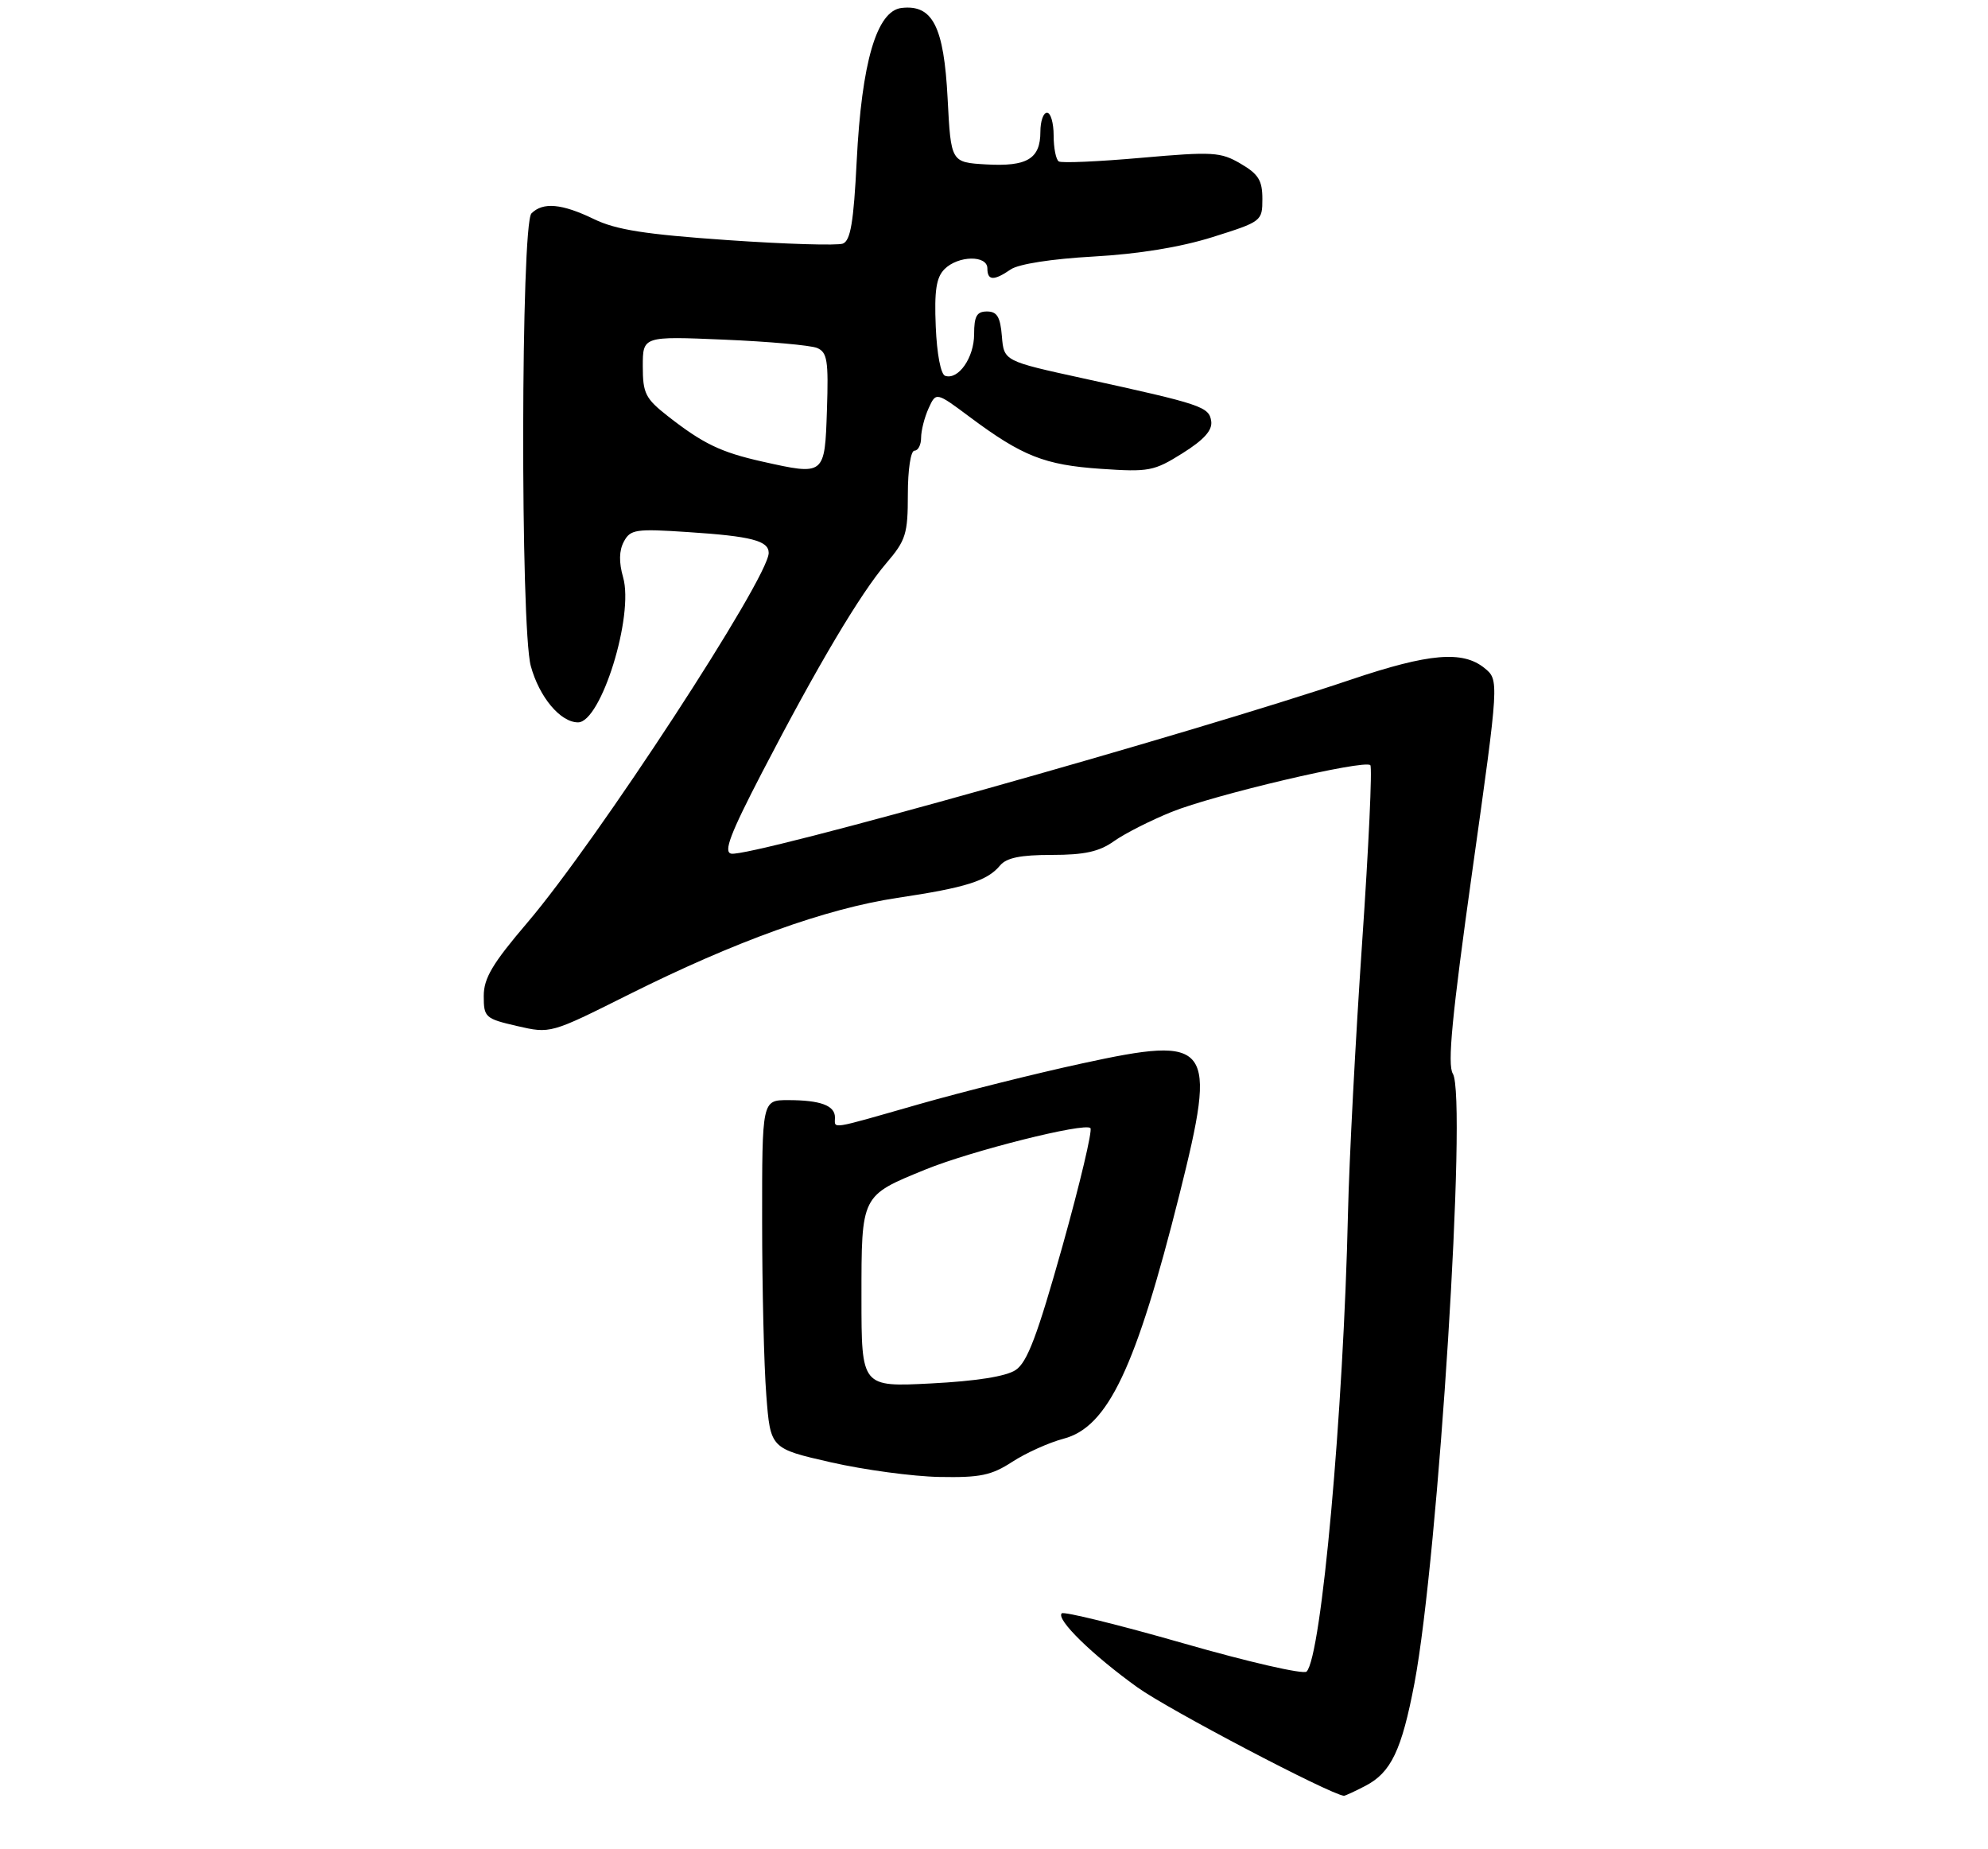 <?xml version="1.0" encoding="UTF-8" standalone="no"?>
<!DOCTYPE svg PUBLIC "-//W3C//DTD SVG 1.1//EN" "http://www.w3.org/Graphics/SVG/1.1/DTD/svg11.dtd" >
<svg xmlns="http://www.w3.org/2000/svg" xmlns:xlink="http://www.w3.org/1999/xlink" version="1.1" viewBox="0 0 300 279">
 <g >
 <path fill="currentColor"
d=" M 206.03 269.48 C 209.91 267.48 211.52 264.11 213.45 253.98 C 217.06 234.90 221.43 165.52 219.24 162.01 C 218.40 160.67 219.11 153.30 222.18 131.42 C 226.23 102.61 226.23 102.61 224.01 100.80 C 220.72 98.14 215.65 98.58 203.95 102.52 C 179.60 110.74 113.19 129.39 110.35 128.81 C 109.15 128.57 110.17 125.87 115.03 116.50 C 123.37 100.44 129.81 89.59 133.75 84.98 C 136.70 81.53 137.00 80.58 137.00 74.59 C 137.00 70.86 137.43 68.00 138.00 68.00 C 138.55 68.00 139.00 67.12 139.00 66.05 C 139.00 64.97 139.51 62.98 140.13 61.61 C 141.26 59.13 141.26 59.13 146.38 62.95 C 154.27 68.83 157.64 70.16 166.08 70.74 C 173.38 71.24 174.13 71.10 178.45 68.39 C 181.70 66.35 182.97 64.93 182.78 63.56 C 182.46 61.37 181.38 61.01 163.50 57.10 C 151.50 54.48 151.50 54.48 151.19 50.74 C 150.95 47.81 150.46 47.00 148.94 47.00 C 147.40 47.00 147.00 47.70 147.00 50.43 C 147.00 53.96 144.63 57.37 142.63 56.71 C 141.97 56.50 141.38 53.41 141.21 49.28 C 140.98 43.84 141.29 41.86 142.53 40.61 C 144.59 38.55 149.00 38.47 149.00 40.50 C 149.00 42.36 149.98 42.40 152.53 40.65 C 153.71 39.84 158.72 39.06 165.00 38.71 C 171.80 38.33 178.14 37.30 183.00 35.77 C 190.40 33.44 190.50 33.37 190.50 30.01 C 190.50 27.23 189.91 26.27 187.22 24.70 C 184.20 22.93 183.04 22.86 172.25 23.81 C 165.82 24.38 160.21 24.63 159.78 24.36 C 159.35 24.10 159.00 22.33 159.00 20.44 C 159.00 18.55 158.55 17.00 158.00 17.00 C 157.45 17.00 157.00 18.29 157.00 19.88 C 157.00 23.96 155.01 25.16 148.83 24.81 C 143.50 24.50 143.50 24.50 143.00 14.85 C 142.44 3.98 140.74 0.66 136.05 1.20 C 132.30 1.64 130.03 9.38 129.28 24.30 C 128.82 33.53 128.35 36.31 127.19 36.76 C 126.37 37.07 118.54 36.84 109.80 36.23 C 97.39 35.37 92.96 34.68 89.63 33.06 C 84.79 30.72 81.94 30.46 80.20 32.20 C 78.60 33.80 78.51 94.67 80.10 100.50 C 81.38 105.19 84.57 109.00 87.23 109.00 C 90.69 109.00 95.70 92.91 94.03 87.11 C 93.38 84.83 93.42 83.09 94.14 81.73 C 95.13 79.88 95.91 79.76 103.86 80.29 C 113.36 80.91 116.00 81.59 116.00 83.43 C 116.00 87.20 90.06 126.94 79.58 139.22 C 74.31 145.40 73.00 147.60 73.00 150.29 C 73.00 153.51 73.22 153.71 78.03 154.82 C 83.07 155.98 83.07 155.98 94.78 150.12 C 110.93 142.04 124.62 137.11 135.43 135.48 C 145.76 133.94 149.00 132.91 150.91 130.60 C 151.88 129.43 154.00 129.00 158.72 129.00 C 163.66 129.00 165.88 128.51 168.10 126.93 C 169.70 125.79 173.60 123.81 176.76 122.53 C 183.16 119.93 205.91 114.58 206.79 115.46 C 207.10 115.77 206.54 127.83 205.55 142.26 C 204.56 156.69 203.60 175.03 203.42 183.00 C 202.74 213.16 199.41 249.99 197.17 252.23 C 196.71 252.69 188.34 250.77 178.57 247.96 C 168.80 245.16 160.54 243.13 160.22 243.44 C 159.33 244.34 164.86 249.74 171.66 254.62 C 176.27 257.94 200.71 270.76 202.80 270.97 C 202.96 270.99 204.42 270.32 206.03 269.48 Z  M 152.77 220.57 C 154.82 219.24 158.30 217.67 160.50 217.09 C 167.20 215.33 171.42 206.42 178.00 180.18 C 183.72 157.33 182.88 156.20 163.26 160.47 C 156.24 161.99 145.18 164.76 138.67 166.62 C 124.93 170.55 126.00 170.38 126.00 168.61 C 126.00 166.81 123.80 166.00 118.92 166.00 C 115.00 166.00 115.00 166.00 115.01 184.25 C 115.01 194.29 115.29 206.12 115.64 210.53 C 116.26 218.57 116.26 218.57 125.38 220.65 C 130.40 221.79 137.77 222.79 141.77 222.86 C 147.92 222.98 149.62 222.62 152.77 220.57 Z  M 115.00 69.64 C 108.76 68.24 106.09 66.95 100.75 62.77 C 97.40 60.14 97.00 59.35 97.00 55.28 C 97.00 50.73 97.00 50.73 109.25 51.25 C 115.99 51.53 122.30 52.10 123.29 52.50 C 124.84 53.15 125.04 54.37 124.79 61.87 C 124.46 71.78 124.48 71.76 115.00 69.64 Z  M 130.00 195.80 C 130.00 180.26 129.91 180.45 139.66 176.47 C 146.55 173.66 163.69 169.35 164.55 170.22 C 164.88 170.55 162.98 178.57 160.33 188.04 C 156.53 201.56 155.02 205.57 153.26 206.73 C 151.81 207.69 147.33 208.40 140.51 208.75 C 130.00 209.29 130.00 209.29 130.00 195.80 Z "/>
</g>
</svg>